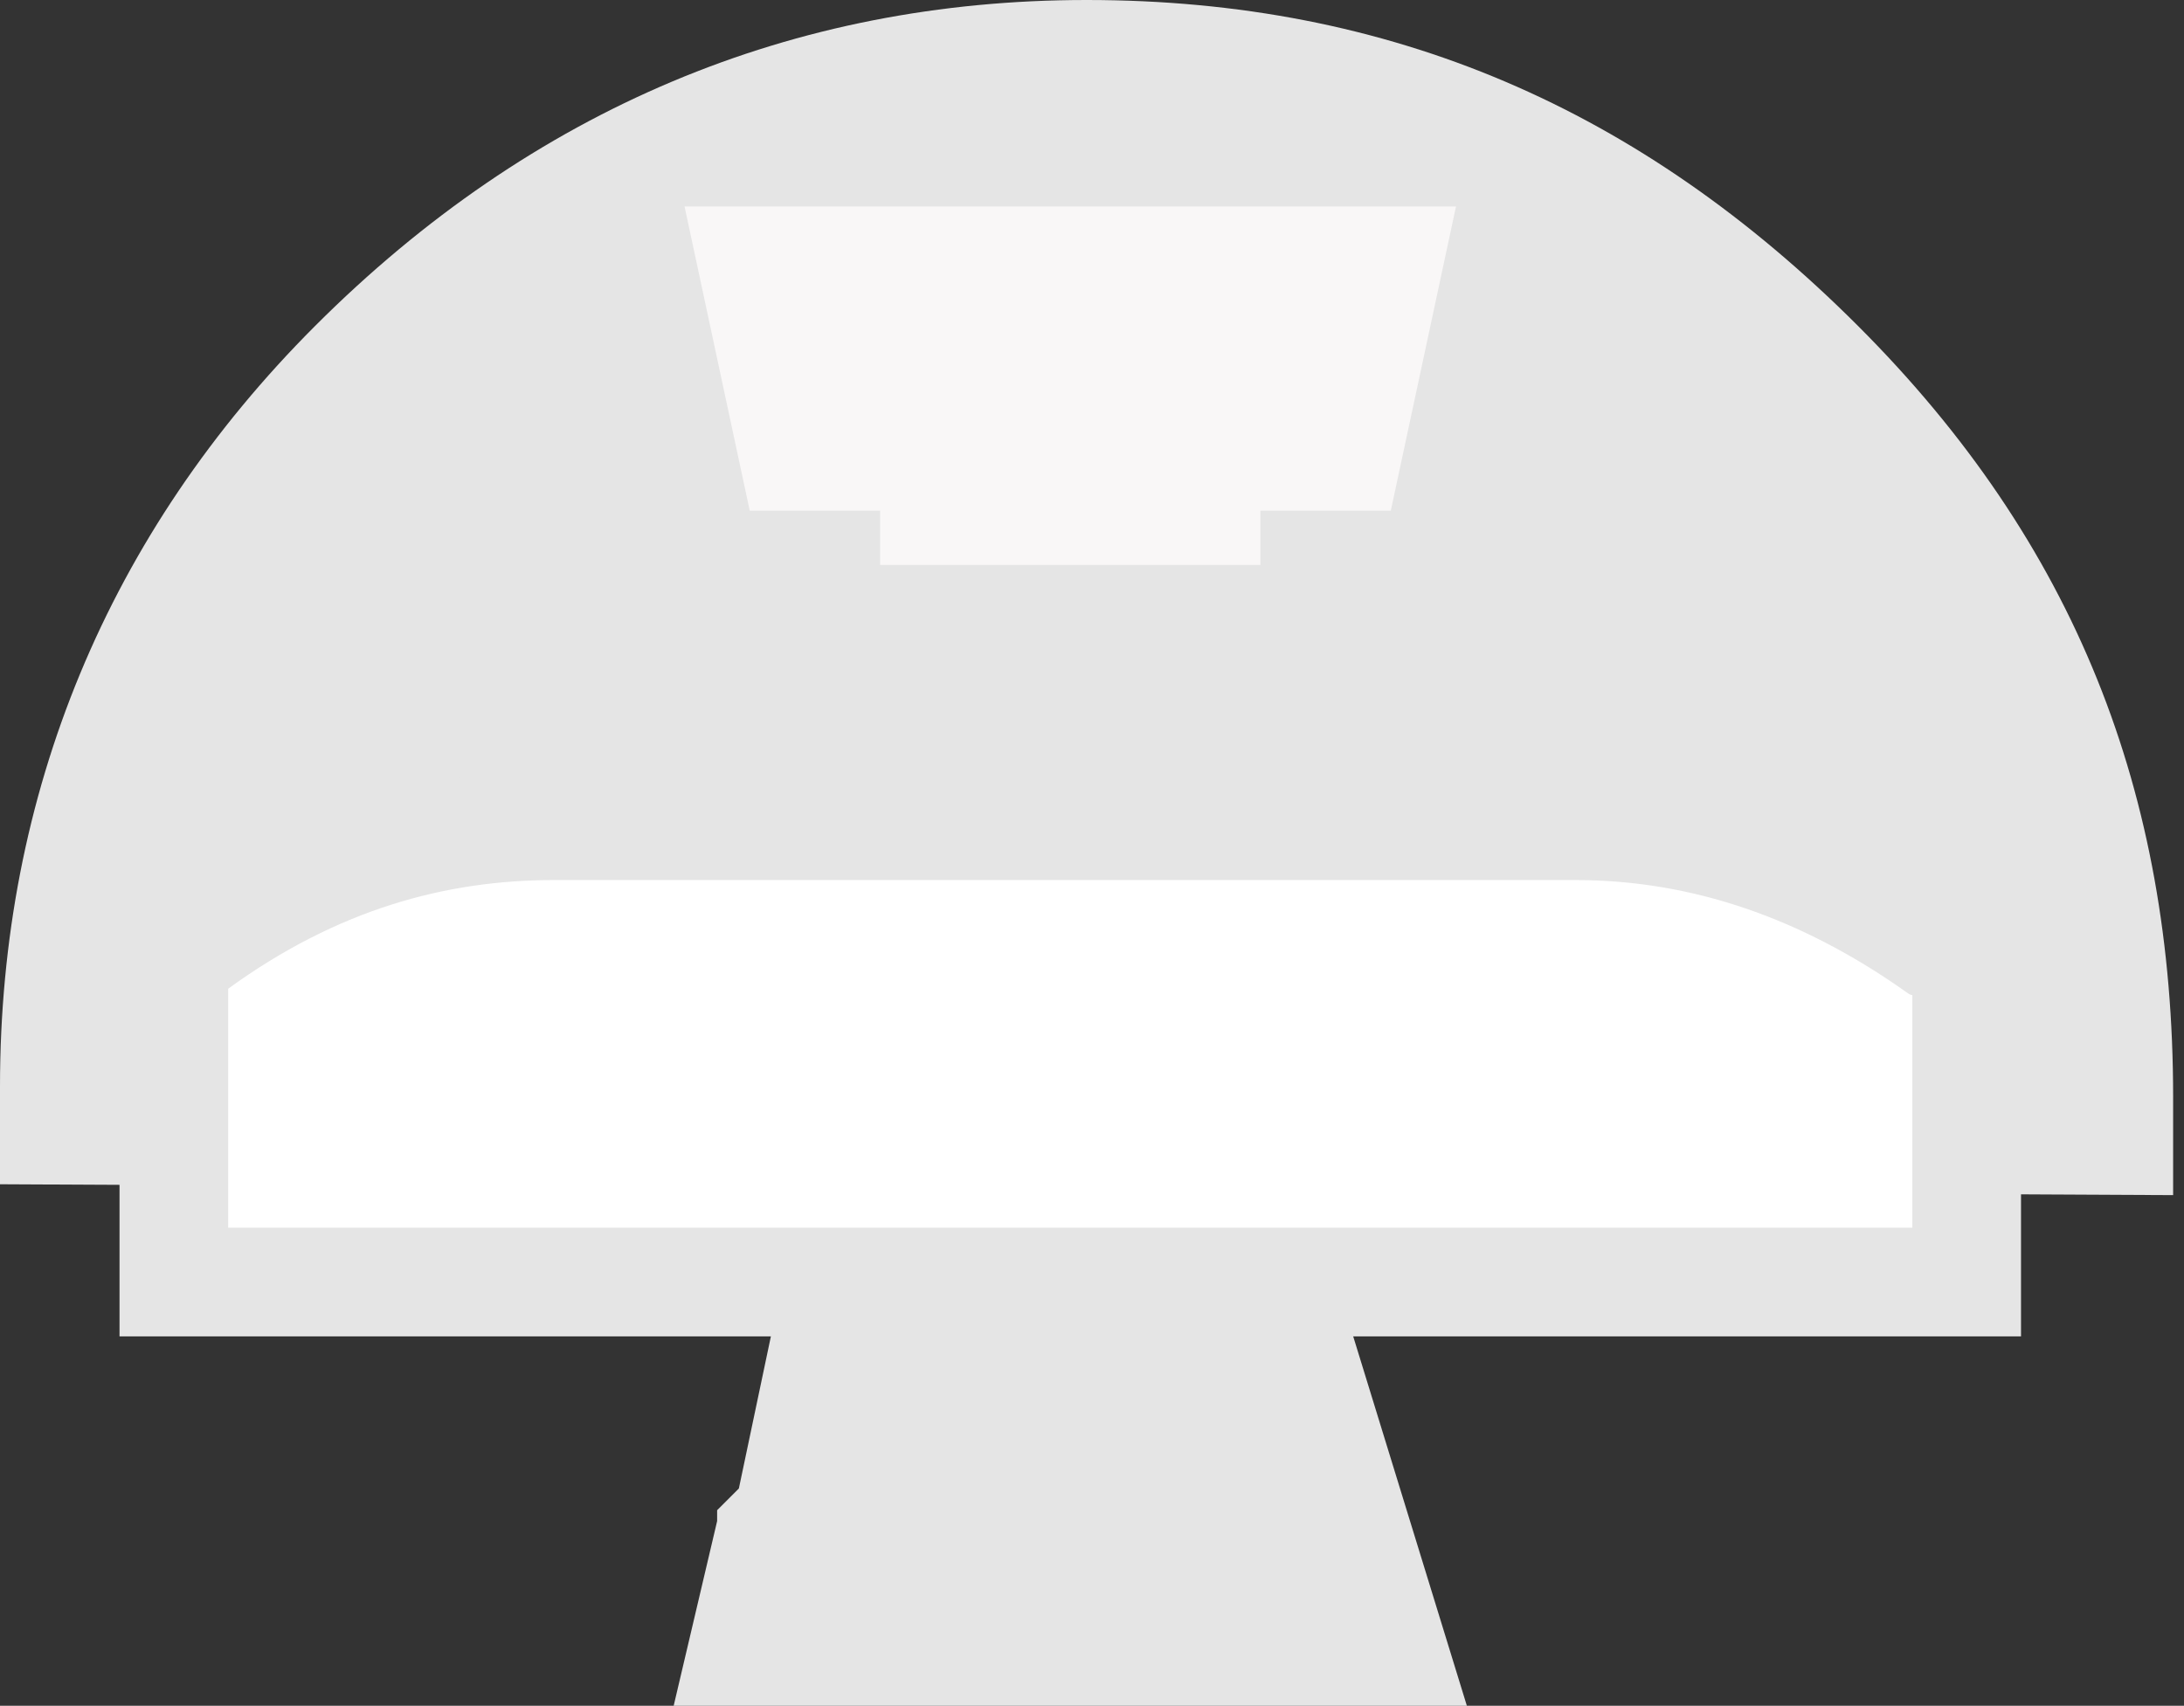 <?xml version="1.0" encoding="utf-8"?>
<!-- Generator: Adobe Illustrator 24.1.0, SVG Export Plug-In . SVG Version: 6.00 Build 0)  -->
<svg version="1.1" id="Ebene_1" xmlns="http://www.w3.org/2000/svg" xmlns:xlink="http://www.w3.org/1999/xlink" x="0px" y="0px"
	 viewBox="0 0 20.1 15.7" style="enable-background:new 0 0 20.1 15.7;" xml:space="preserve">
<rect x="0" y="0" width="20.1" height="15.7" fill="#333333" stroke="none"/>
<style type="text/css">
	.st0{fill-rule:evenodd;clip-rule:evenodd;fill:#E5E5E5;}
	.st1{fill-rule:evenodd;clip-rule:evenodd;fill:#FFFFFF;stroke:#E5E5E5;stroke-miterlimit:10;}
	.st2{fill-rule:evenodd;clip-rule:evenodd;fill:#F9F7F7;}
</style>
<g>
	<path class="st0" d="M0,10.9c0-0.3,0-0.5,0-0.9c0-2.7,1-5.1,2.9-7c2-2,4.4-3,7.1-3c2.8,0,5.1,1,7.1,3S20,7.3,20,10.1
		c0,0.3,0,0.6,0,0.9"/>
	<g>
		<polygon class="st0" points="7.2,11.8 12.3,11.8 13.5,15.7 6.2,15.7 6.6,14 6.6,13.9 6.8,13.7 		"/>
	</g>
	<g>
		<path class="st1" d="M5.1,7.6h9.4c1.2,0,2.3,0.4,3.3,1.1l0.3,0.1v3H1.6v-3l0.2-0.1C2.9,7.9,4,7.6,5.1,7.6z"/>
	</g>
	<g>
		<polygon class="st2" points="6.5,1.9 6.5,1.9 13.4,1.9 12.8,4.7 11.6,4.7 11.6,5.2 8.1,5.2 8.1,4.7 6.9,4.7 6.3,1.9 		"/>
	</g>
</g>
</svg>
